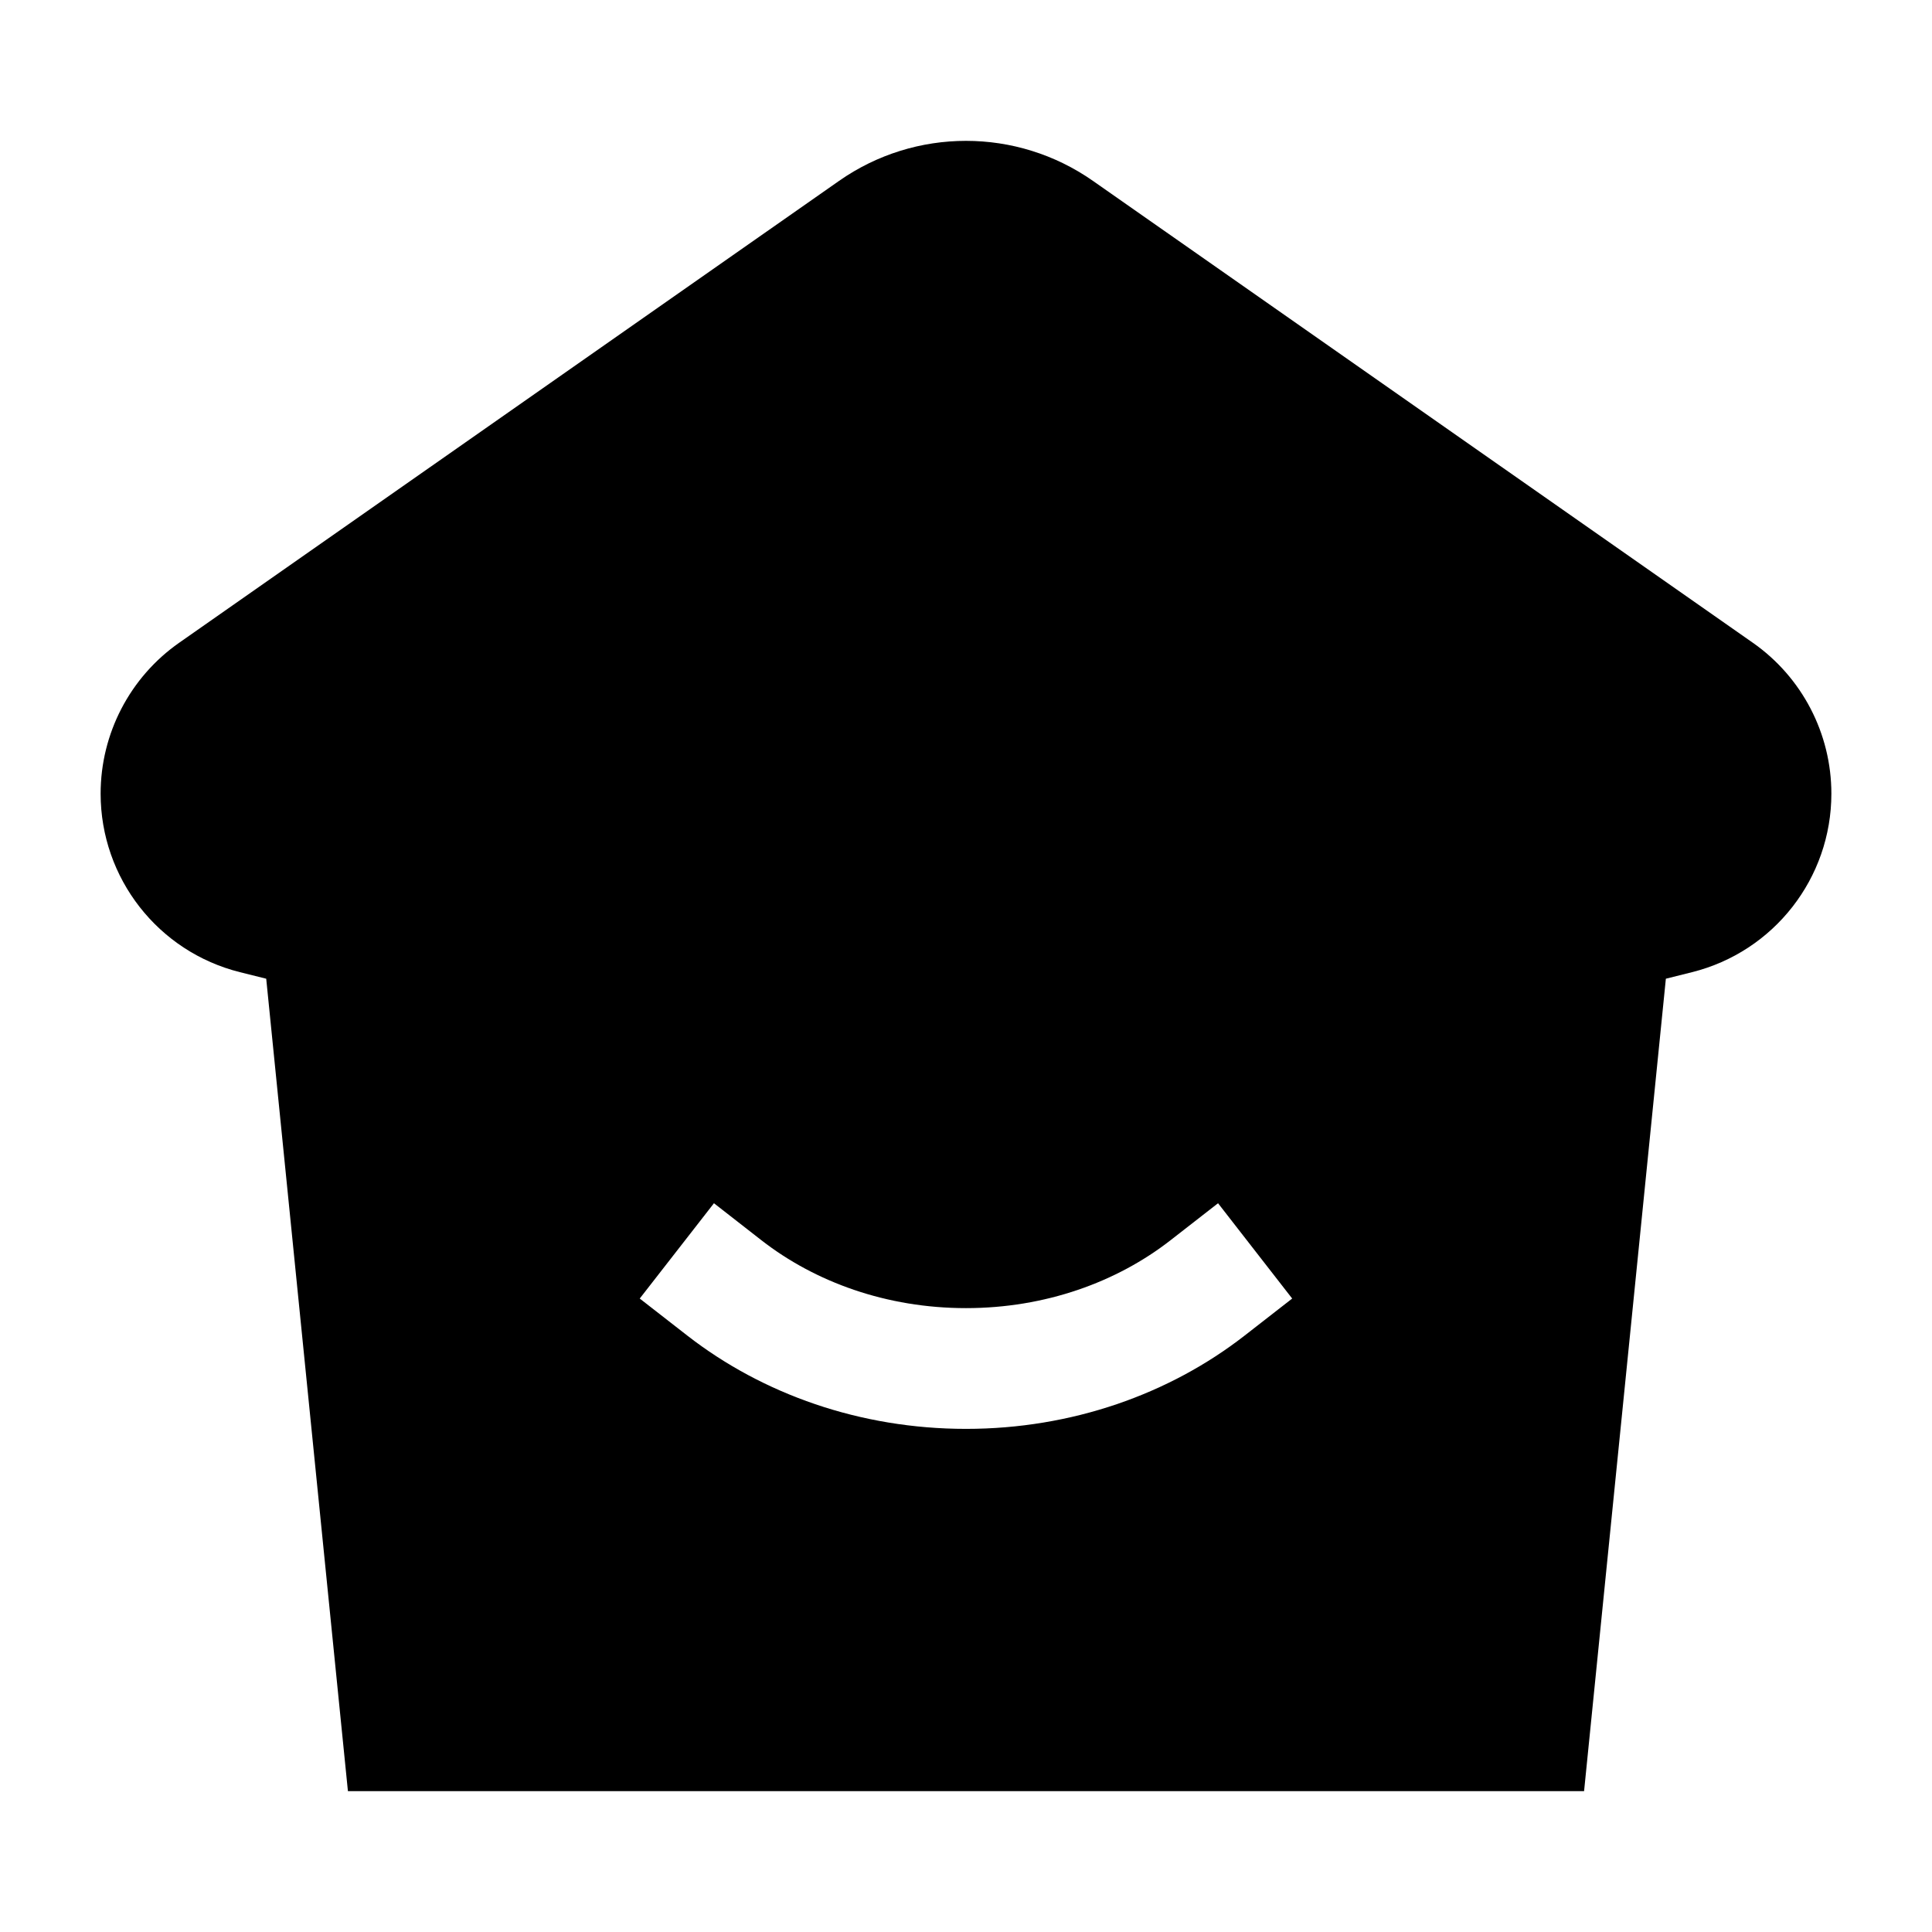 <svg width="24" height="24" viewBox="0 0 24 24" xmlns="http://www.w3.org/2000/svg">
    <path fill-rule="evenodd" clip-rule="evenodd" d="M13.577 2.247C12.63 1.584 11.37 1.584 10.423 2.247L2.225 7.985C1.614 8.413 1.25 9.113 1.25 9.859C1.25 10.908 1.964 11.823 2.982 12.077L3.307 12.158L4.322 22.25H19.678L20.694 12.158L21.018 12.077C22.036 11.823 22.75 10.908 22.75 9.859C22.75 9.113 22.386 8.413 21.775 7.985L13.577 2.247ZM9.46 15.408L8.869 14.947L7.947 16.131L8.539 16.592C9.473 17.318 10.686 17.75 12 17.75C13.314 17.75 14.527 17.318 15.46 16.592L16.052 16.131L15.131 14.947L14.539 15.408C13.874 15.926 12.986 16.25 12 16.25C11.013 16.25 10.126 15.926 9.46 15.408Z"/>
</svg>
